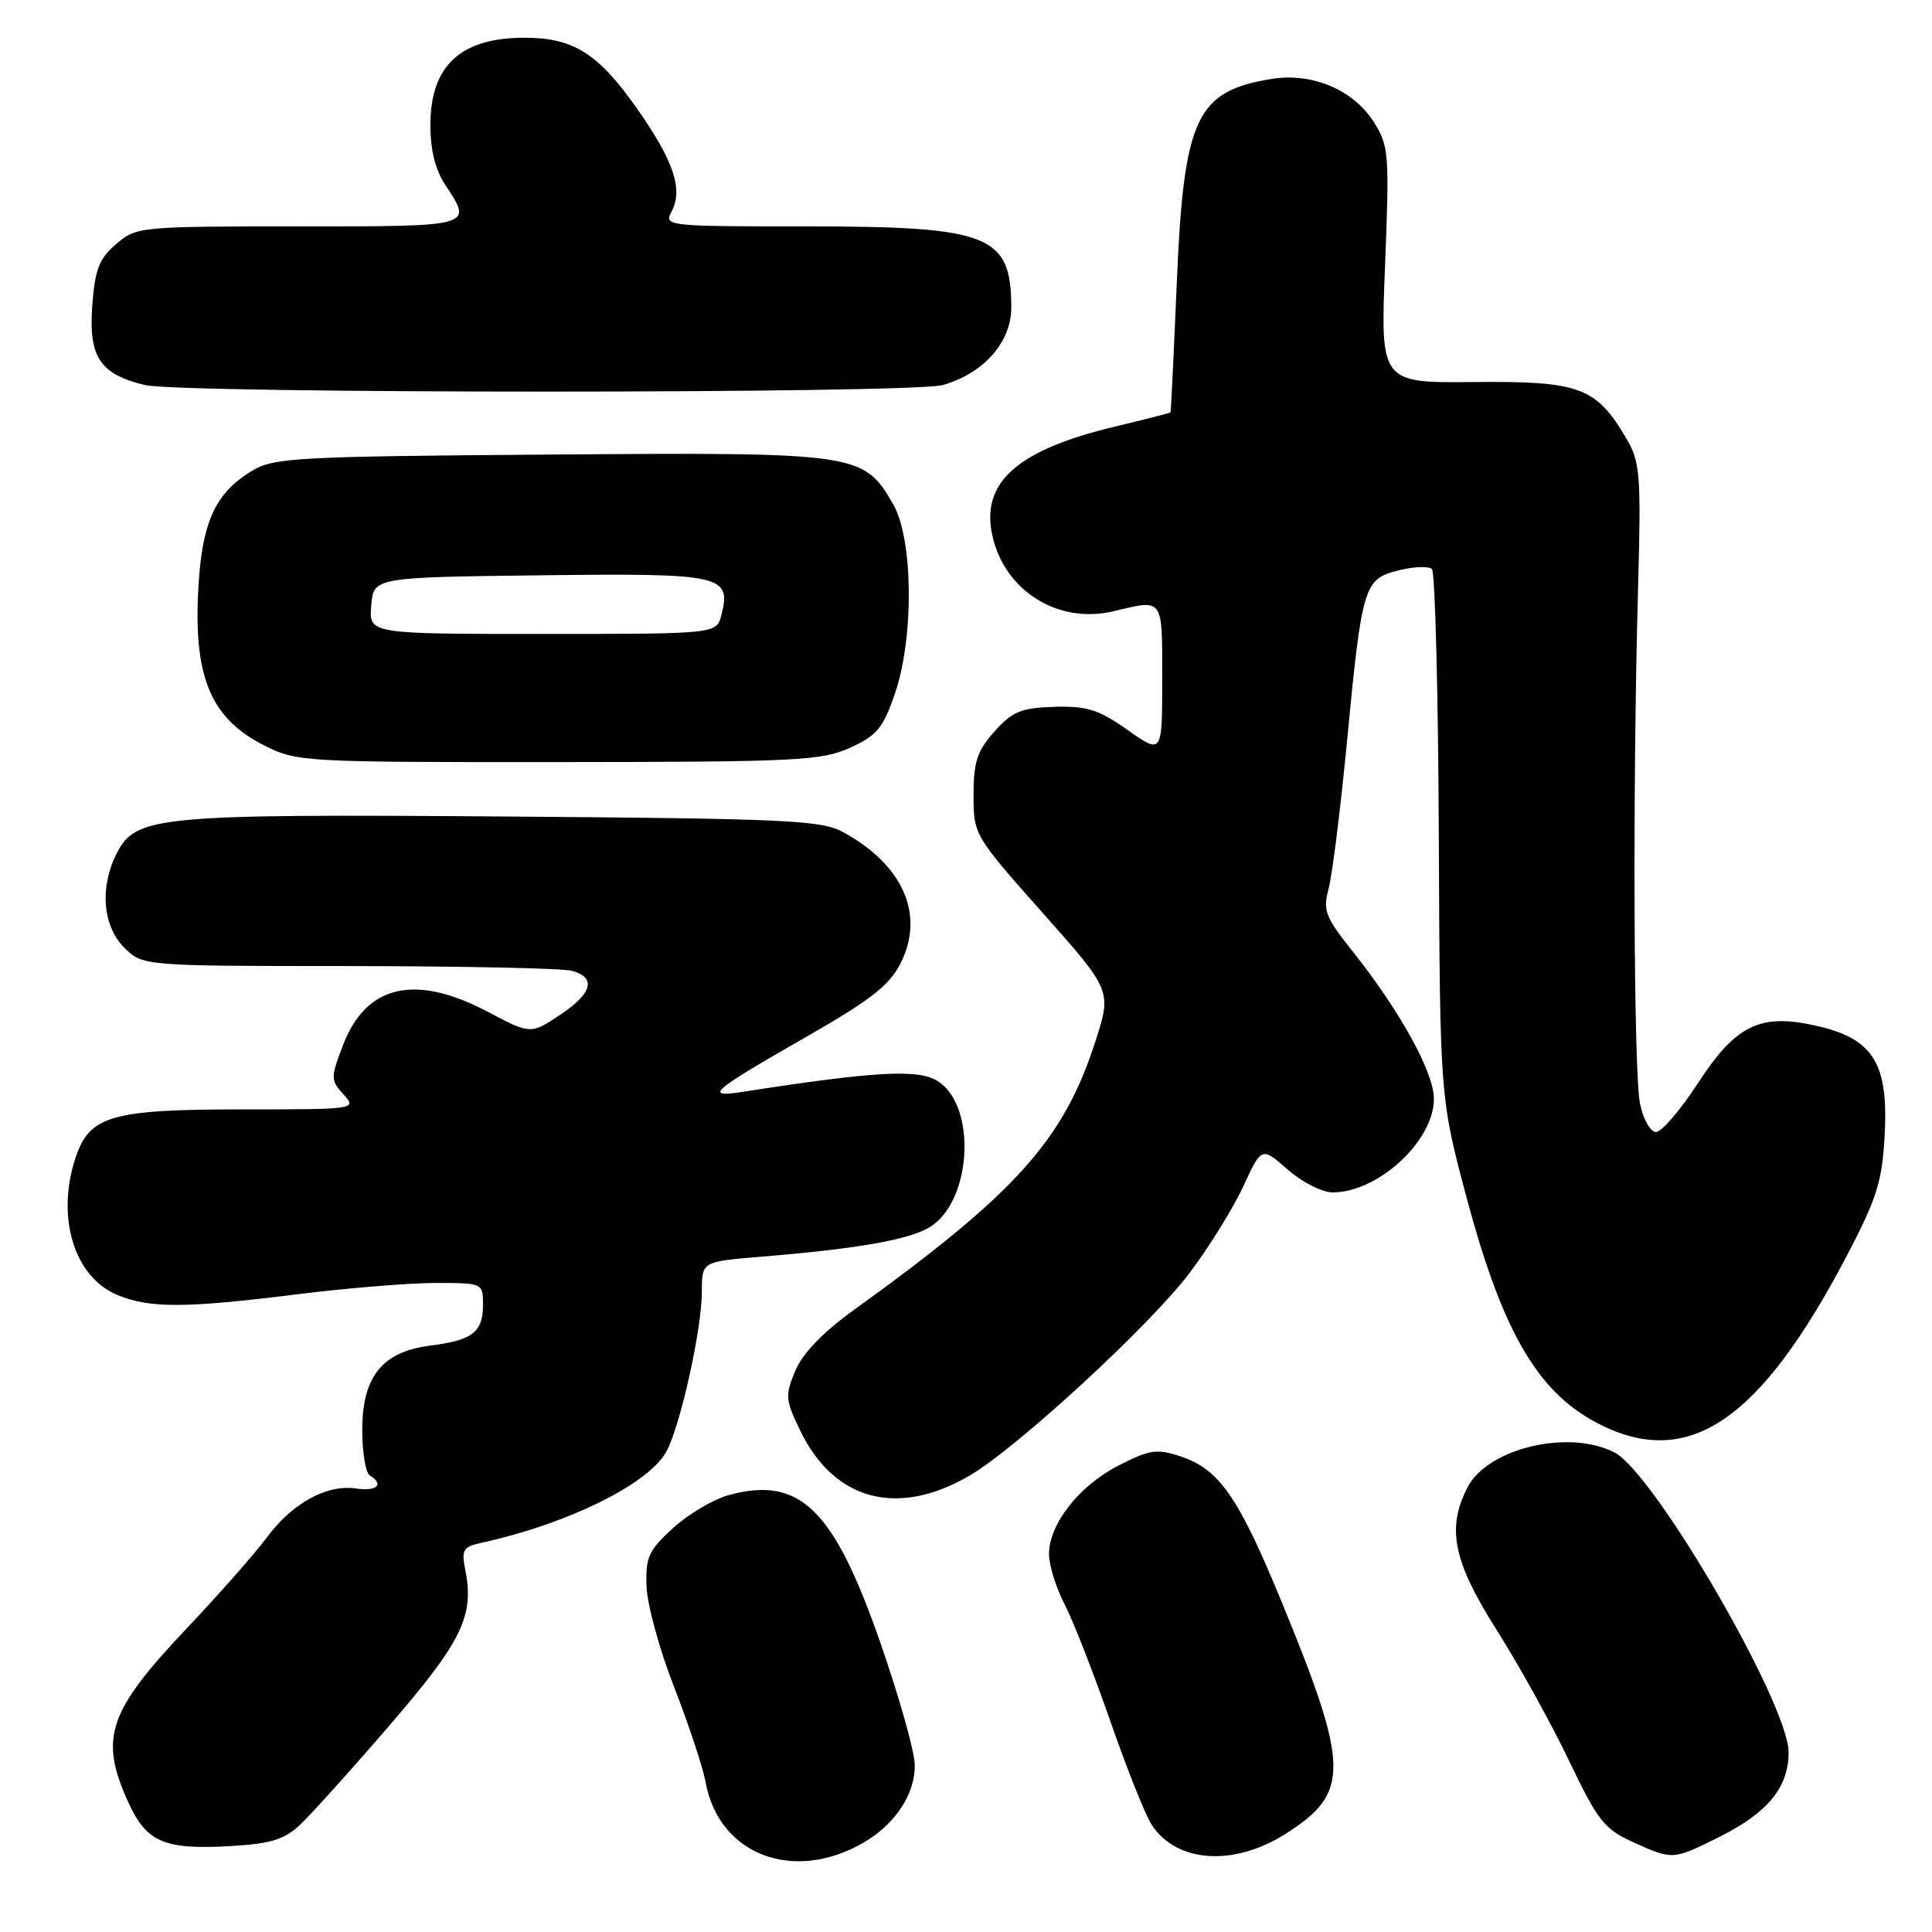 <?xml version="1.0" encoding="UTF-8" standalone="no"?>
<!DOCTYPE svg PUBLIC "-//W3C//DTD SVG 1.1//EN" "http://www.w3.org/Graphics/SVG/1.1/DTD/svg11.dtd" >
<svg xmlns="http://www.w3.org/2000/svg" xmlns:xlink="http://www.w3.org/1999/xlink" version="1.1" viewBox="0 0 256 256">
 <g >
 <path fill="currentColor"
d=" M 114.40 244.17 C 118.68 241.70 121.35 237.59 121.20 233.72 C 121.13 231.86 119.07 224.59 116.61 217.55 C 110.45 199.87 105.95 195.52 96.52 198.12 C 94.48 198.69 91.17 200.65 89.16 202.50 C 85.93 205.45 85.52 206.36 85.67 210.23 C 85.76 212.64 87.40 218.64 89.33 223.56 C 91.25 228.48 93.14 234.19 93.52 236.26 C 95.31 245.79 105.15 249.52 114.40 244.17 Z  M 170.32 243.01 C 178.90 237.57 178.85 234.21 169.85 212.32 C 164.09 198.32 161.56 194.67 156.40 192.97 C 153.28 191.94 152.31 192.08 148.18 194.21 C 142.95 196.90 139.00 201.95 139.00 205.94 C 139.00 207.39 139.92 210.36 141.05 212.54 C 142.18 214.72 144.90 221.67 147.10 228.00 C 149.30 234.32 151.77 240.53 152.61 241.80 C 155.90 246.84 163.47 247.35 170.32 243.01 Z  M 227.80 243.41 C 234.23 240.21 237.00 236.83 237.00 232.20 C 237.00 225.82 219.22 195.20 213.93 192.46 C 207.89 189.34 197.14 191.89 194.46 197.07 C 191.65 202.51 192.55 206.90 198.36 216.05 C 201.30 220.70 205.60 228.47 207.92 233.33 C 211.68 241.21 212.58 242.36 216.32 244.06 C 221.66 246.48 221.64 246.48 227.80 243.41 Z  M 39.67 241.88 C 41.08 240.57 46.45 234.62 51.59 228.65 C 61.25 217.45 62.87 214.11 61.65 207.98 C 61.12 205.37 61.38 204.95 63.78 204.43 C 75.37 201.89 86.17 196.53 88.37 192.21 C 90.25 188.53 93.00 176.01 93.00 171.14 C 93.00 167.17 93.00 167.17 100.75 166.53 C 113.85 165.46 120.72 164.23 123.36 162.50 C 128.78 158.95 129.40 146.62 124.33 143.30 C 121.77 141.62 116.19 141.92 98.50 144.66 C 93.18 145.49 94.15 144.65 106.83 137.39 C 115.39 132.49 117.87 130.56 119.35 127.60 C 122.57 121.20 119.67 114.60 111.72 110.26 C 108.82 108.68 104.35 108.47 66.83 108.19 C 21.00 107.85 18.02 108.13 15.51 112.99 C 13.18 117.48 13.58 122.67 16.45 125.55 C 18.91 128.00 18.91 128.00 46.20 128.01 C 61.22 128.02 74.51 128.30 75.75 128.63 C 79.07 129.52 78.50 131.64 74.16 134.51 C 70.31 137.06 70.31 137.06 64.56 134.03 C 54.98 128.99 48.50 130.50 45.45 138.49 C 43.80 142.82 43.80 143.12 45.51 145.01 C 47.30 146.99 47.21 147.00 32.11 147.00 C 14.96 147.00 11.95 147.84 10.11 153.12 C 7.35 161.04 9.73 169.16 15.53 171.58 C 19.83 173.37 24.51 173.36 39.46 171.49 C 46.04 170.67 54.25 170.00 57.71 170.00 C 63.97 170.00 64.00 170.01 64.00 172.88 C 64.00 176.52 62.62 177.59 57.00 178.30 C 50.64 179.11 48.00 182.40 48.00 189.50 C 48.00 192.46 48.45 195.16 49.00 195.50 C 50.96 196.71 49.95 197.65 47.13 197.23 C 43.27 196.67 38.69 199.20 35.34 203.75 C 33.81 205.81 29.05 211.21 24.76 215.75 C 14.31 226.80 13.13 230.28 16.98 238.77 C 19.39 244.08 21.70 245.09 30.30 244.63 C 35.75 244.33 37.60 243.79 39.67 241.88 Z  M 128.50 195.51 C 134.78 191.83 152.31 175.68 157.55 168.77 C 160.16 165.32 163.39 160.12 164.73 157.22 C 167.17 151.94 167.17 151.94 170.62 154.97 C 172.52 156.64 175.20 158.00 176.58 158.00 C 182.61 158.00 190.00 151.18 190.00 145.61 C 190.00 142.08 185.50 133.93 179.12 125.92 C 175.59 121.48 175.27 120.61 176.05 117.73 C 176.53 115.95 177.61 107.30 178.46 98.50 C 180.47 77.52 180.71 76.73 185.31 75.58 C 187.33 75.07 189.33 74.99 189.74 75.41 C 190.16 75.83 190.57 91.77 190.65 110.83 C 190.80 145.50 190.80 145.50 194.39 158.90 C 199.22 176.92 203.98 184.87 212.34 188.92 C 223.93 194.53 233.27 188.10 244.53 166.74 C 248.66 158.89 249.38 156.68 249.72 150.57 C 250.26 141.07 248.30 137.75 241.13 136.03 C 233.34 134.16 230.10 135.66 224.97 143.55 C 222.66 147.10 220.16 150.00 219.43 150.00 C 218.69 150.00 217.74 148.33 217.31 146.25 C 216.47 142.18 216.32 104.50 217.05 78.00 C 217.46 62.83 217.34 61.23 215.50 58.10 C 211.49 51.29 209.32 50.49 195.37 50.62 C 182.90 50.75 182.90 50.75 183.53 35.12 C 184.11 20.39 184.03 19.31 182.05 16.19 C 179.34 11.91 173.91 9.60 168.55 10.45 C 158.49 12.06 156.85 15.58 155.93 37.50 C 155.53 46.85 155.16 54.56 155.10 54.64 C 155.05 54.72 151.74 55.57 147.75 56.52 C 134.77 59.63 129.94 63.91 131.49 70.96 C 133.10 78.28 140.19 82.73 147.50 81.00 C 154.24 79.40 154.00 79.06 154.00 89.98 C 154.00 99.96 154.00 99.96 149.42 96.73 C 145.56 94.01 144.01 93.53 139.69 93.66 C 135.31 93.80 134.14 94.27 131.78 96.92 C 129.48 99.49 129.00 100.95 129.00 105.34 C 129.00 110.60 129.06 110.71 138.15 120.95 C 147.31 131.27 147.31 131.27 145.14 138.00 C 140.92 151.09 134.61 158.11 113.18 173.55 C 109.04 176.53 106.35 179.32 105.38 181.64 C 104.01 184.90 104.06 185.50 106.04 189.58 C 110.54 198.87 118.97 201.09 128.50 195.51 Z  M 112.64 99.08 C 116.21 97.46 117.02 96.47 118.60 91.85 C 121.13 84.44 121.00 71.41 118.36 66.83 C 114.42 60.01 113.78 59.92 73.00 60.23 C 39.29 60.48 36.26 60.64 33.39 62.39 C 28.35 65.43 26.64 69.41 26.23 79.00 C 25.76 89.95 28.12 95.30 34.96 98.75 C 39.33 100.96 40.11 101.00 73.96 100.98 C 105.59 100.96 108.85 100.80 112.64 99.08 Z  M 124.93 51.02 C 130.36 49.46 134.00 45.34 134.00 40.75 C 134.00 31.14 131.14 30.00 107.01 30.00 C 88.31 30.00 87.95 29.96 88.99 28.02 C 90.56 25.09 89.25 21.24 84.31 14.25 C 79.22 7.04 75.95 5.00 69.48 5.00 C 61.05 5.00 57.05 8.69 57.03 16.50 C 57.02 19.84 57.67 22.50 59.00 24.50 C 62.68 30.05 62.86 30.00 39.56 30.00 C 18.49 30.00 18.06 30.04 15.38 32.35 C 13.11 34.30 12.58 35.70 12.22 40.60 C 11.74 47.32 13.27 49.61 19.21 51.02 C 24.13 52.18 120.87 52.18 124.93 51.02 Z  M 49.19 80.25 C 49.50 76.50 49.50 76.50 71.61 76.23 C 95.75 75.94 96.92 76.20 95.59 81.49 C 94.96 84.00 94.96 84.00 71.92 84.00 C 48.88 84.00 48.88 84.00 49.19 80.25 Z "/>
</g>
</svg>